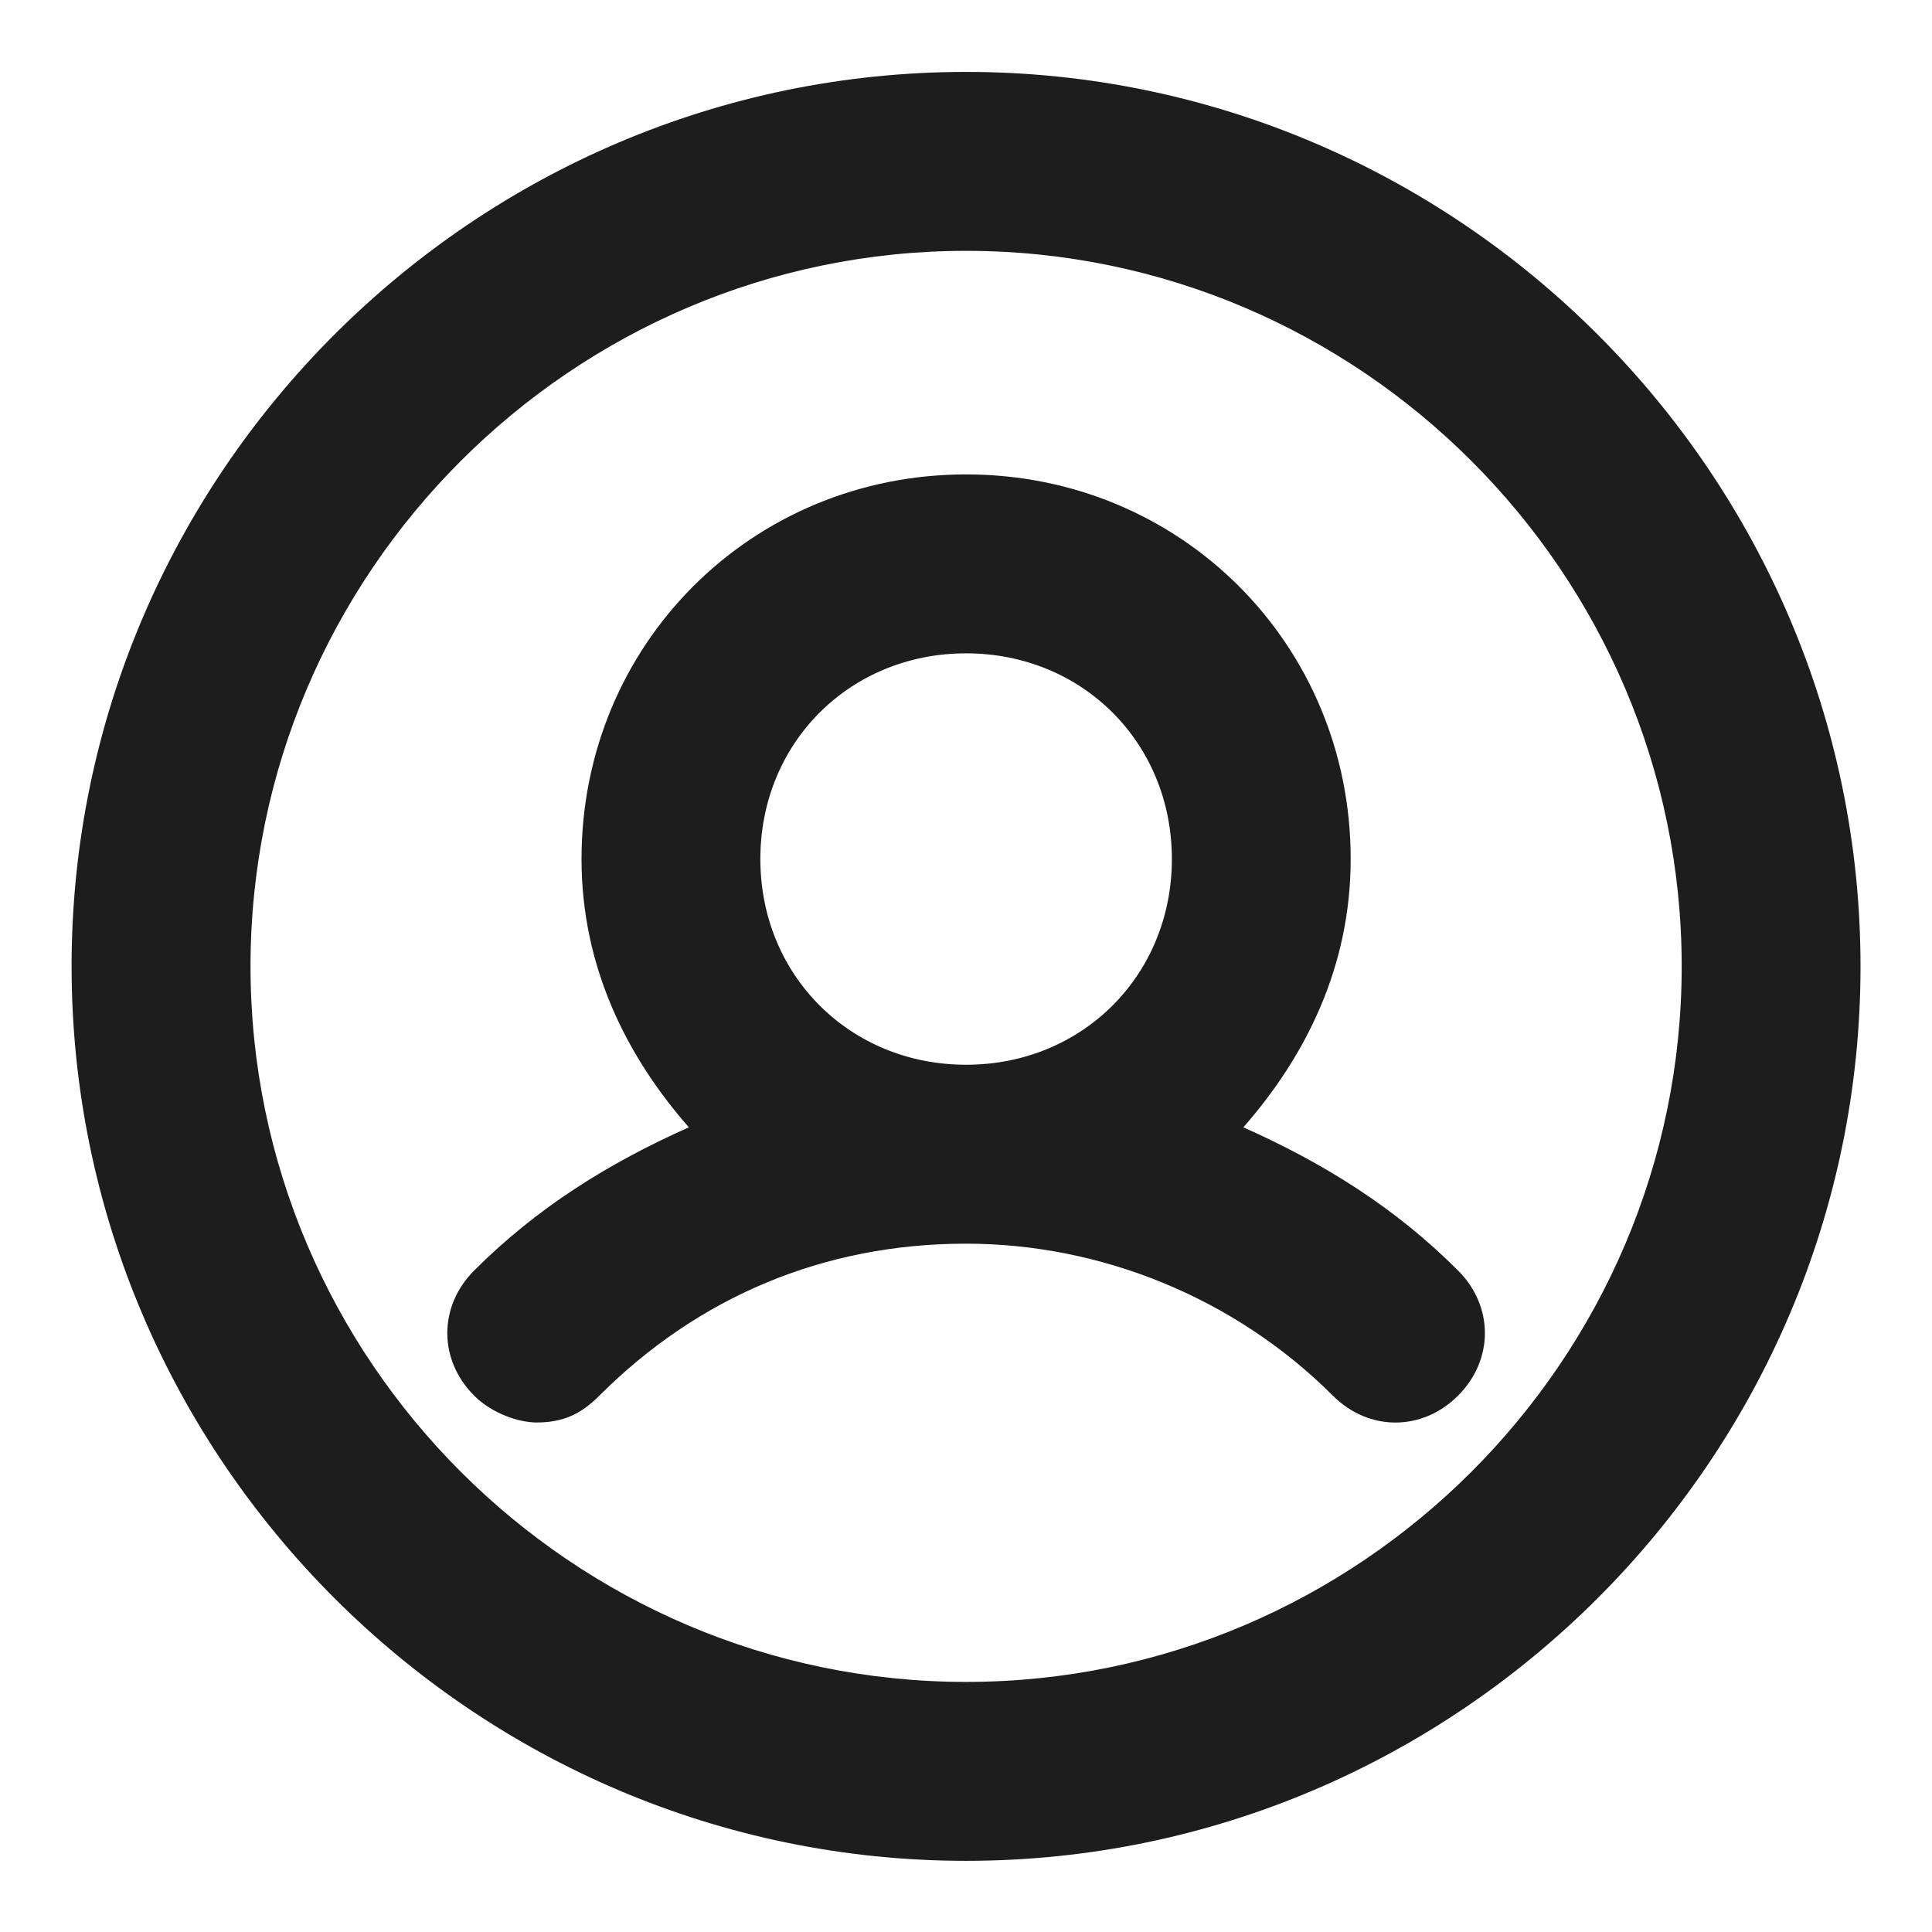 <svg width="18" height="18" viewBox="0 0 18 18" fill="none" xmlns="http://www.w3.org/2000/svg">
<path d="M9.001 0.67C4.417 0.67 0.667 4.42 0.667 9.003C0.667 13.587 4.417 17.337 9.001 17.337C13.584 17.337 17.334 13.587 17.334 9.003C17.334 4.42 13.584 0.67 9.001 0.67ZM9.001 15.67C5.334 15.67 2.334 12.67 2.334 9.003C2.334 5.337 5.334 2.337 9.001 2.337C12.668 2.337 15.668 5.337 15.668 9.003C15.668 12.67 12.668 15.67 9.001 15.67Z" fill="#1D1D1D"/>
<path d="M13.584 11.837C13.001 11.253 12.334 10.837 11.584 10.503C12.168 9.837 12.584 9.003 12.584 8.003C12.584 6.003 11.001 4.42 9.001 4.42C7.001 4.42 5.418 6.003 5.418 8.003C5.418 9.003 5.834 9.837 6.418 10.503C5.668 10.837 5.001 11.253 4.418 11.837C4.084 12.17 4.084 12.67 4.418 13.003C4.584 13.17 4.834 13.253 5.001 13.253C5.251 13.253 5.418 13.17 5.584 13.003C6.501 12.087 7.668 11.587 9.001 11.587C10.251 11.587 11.501 12.087 12.418 13.003C12.751 13.337 13.251 13.337 13.584 13.003C13.918 12.67 13.918 12.17 13.584 11.837ZM7.084 8.003C7.084 6.92 7.918 6.087 9.001 6.087C10.084 6.087 10.918 6.92 10.918 8.003C10.918 9.087 10.084 9.92 9.001 9.92C7.918 9.92 7.084 9.087 7.084 8.003Z" fill="#1D1D1D"/>
</svg>
